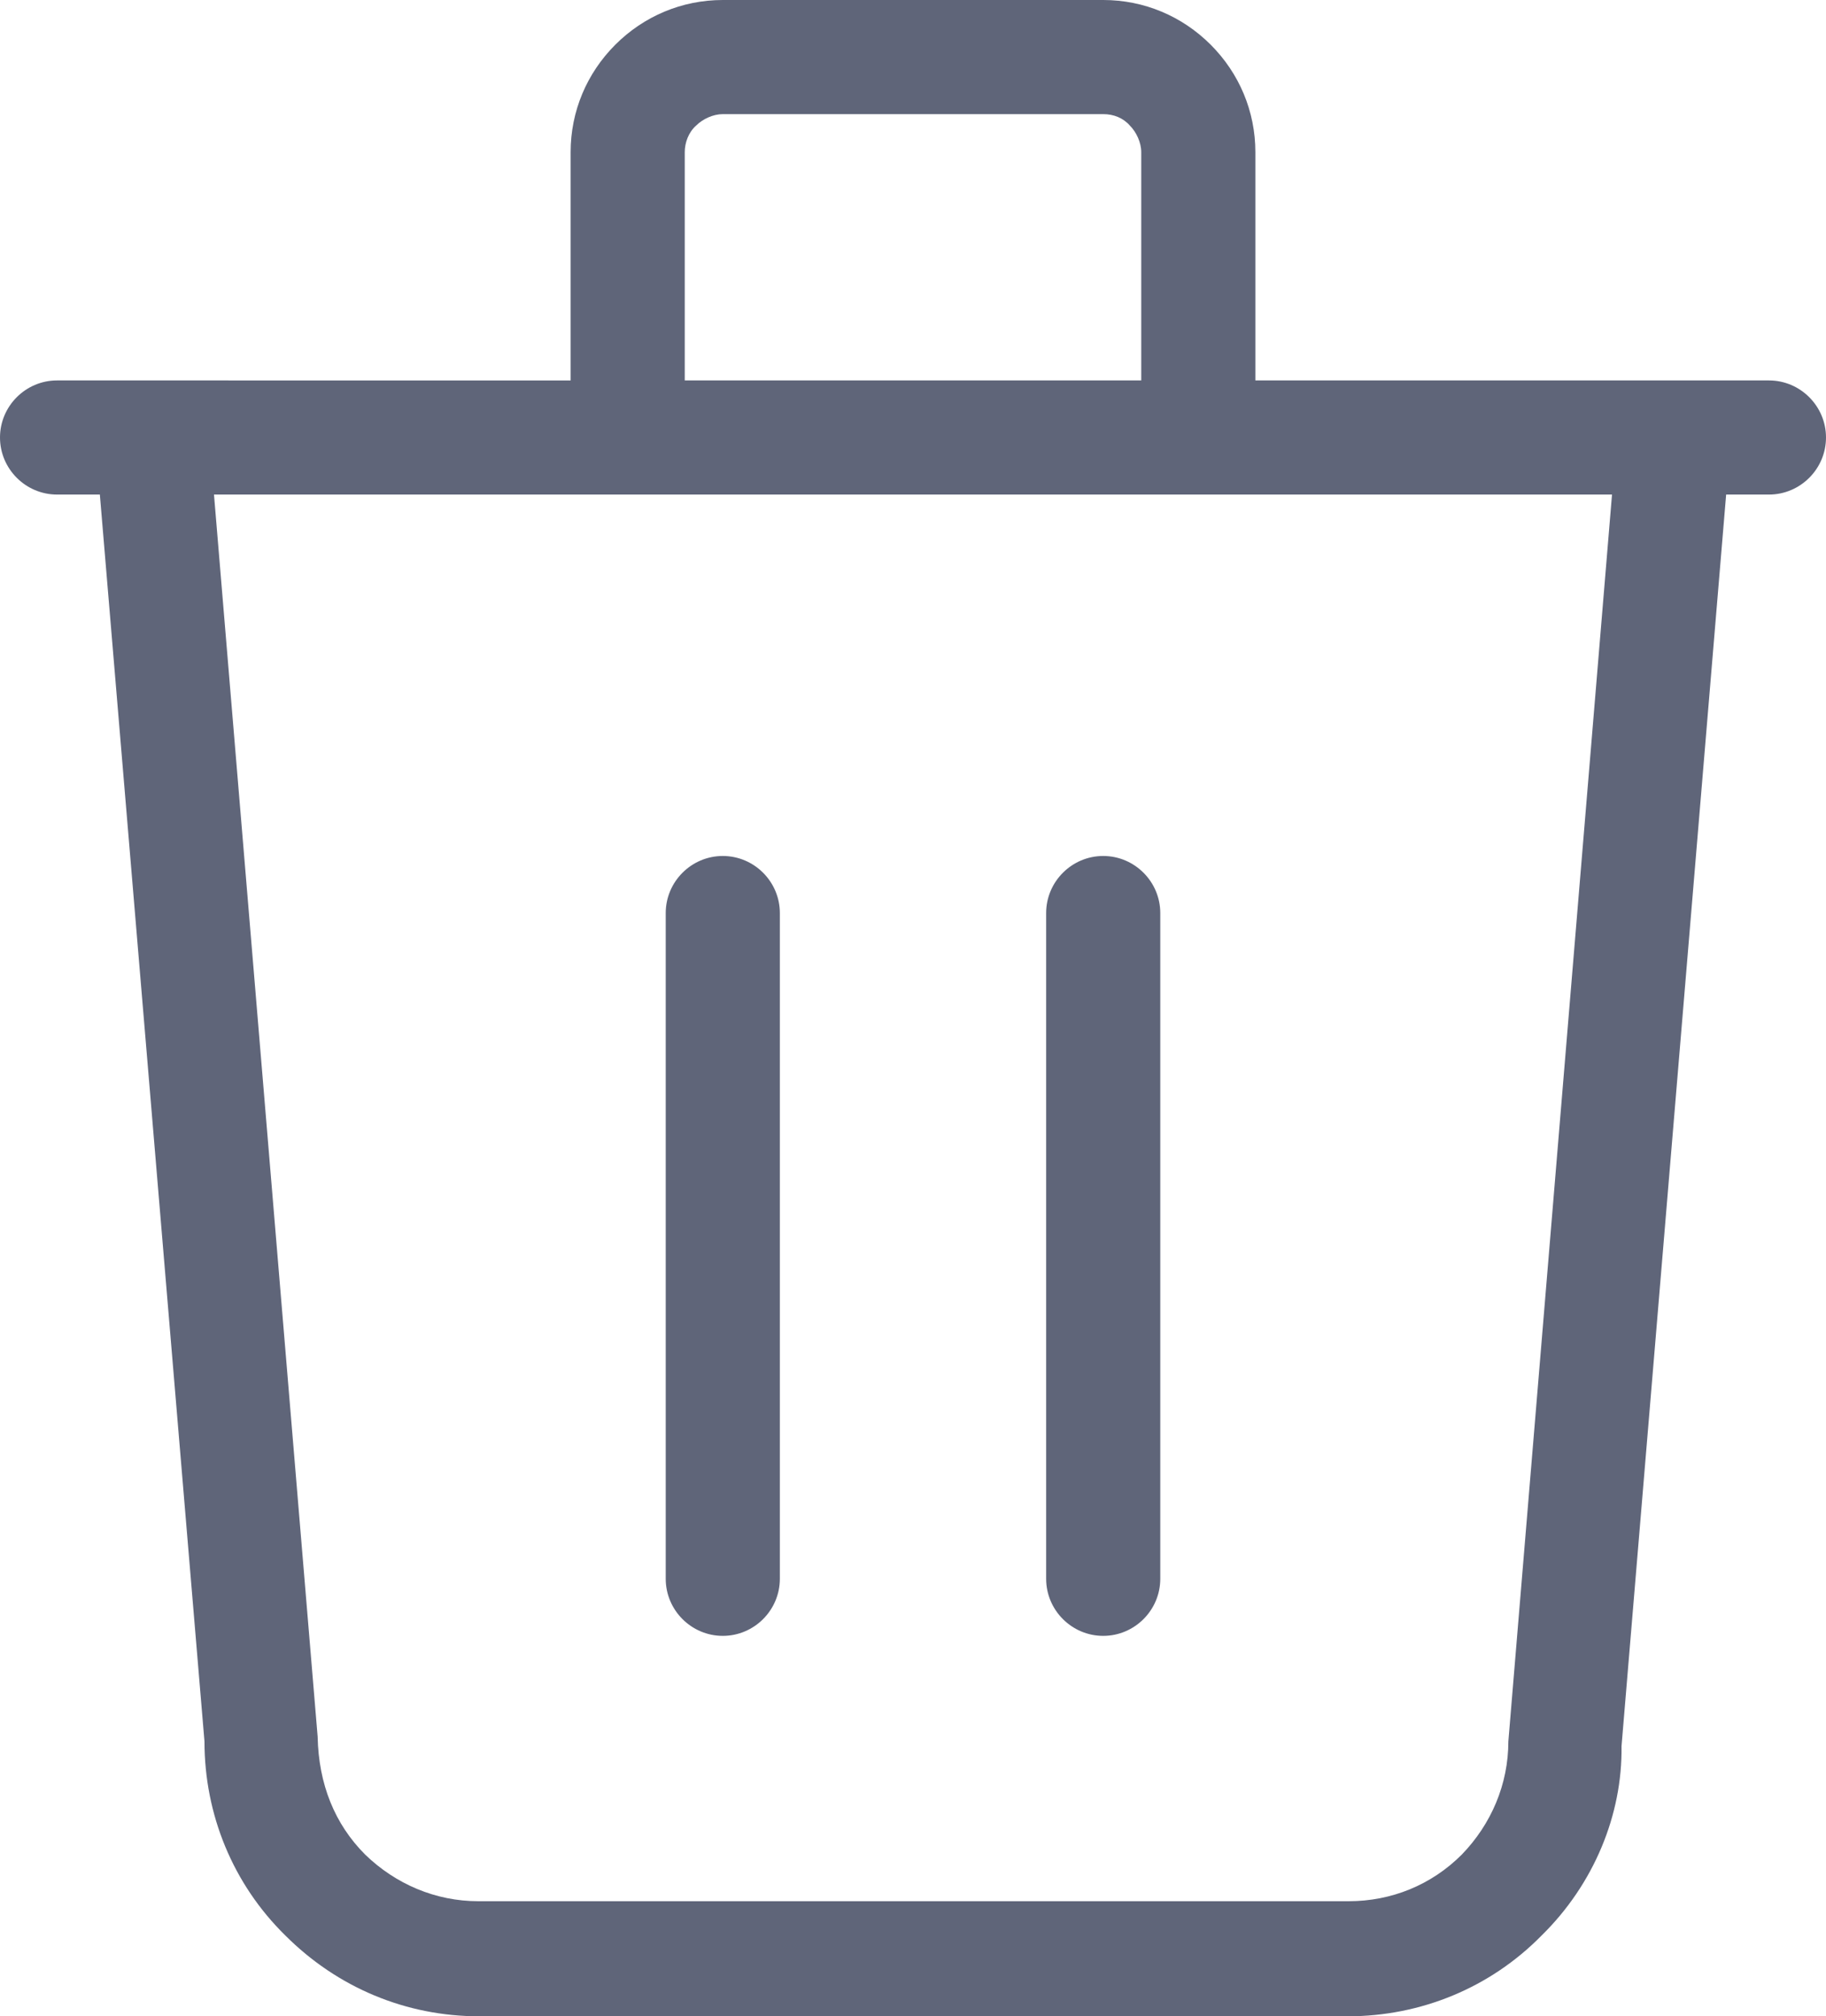 <?xml version="1.0" encoding="UTF-8"?><svg id="Warstwa_1" xmlns="http://www.w3.org/2000/svg" viewBox="0 0 19.2 21.2"><defs><style>.cls-1{fill:#5f6579;}</style></defs><path class="cls-1" d="M18.6,4h-5.4V1.6c0-.43-.17-.83-.47-1.13-.3-.3-.7-.47-1.13-.47H7.6c-.43,0-.83,.17-1.13,.47s-.47,.7-.47,1.13v2.4H.6c-.33,0-.6,.27-.6,.6s.27,.6,.6,.6h.45l1.1,13.11c0,.77,.3,1.5,.85,2.04,.55,.55,1.27,.85,2.04,.85H14.17c.77,0,1.5-.3,2.04-.85,.55-.54,.85-1.27,.84-1.99l1.1-13.16h.45c.33,0,.6-.27,.6-.6s-.27-.6-.6-.6ZM7.2,1.6c0-.1,.04-.21,.12-.28,.07-.07,.18-.12,.28-.12h4c.11,0,.21,.04,.28,.12,.07,.07,.12,.18,.12,.28v2.4H7.2V1.6ZM15.86,18.31c0,.45-.18,.87-.49,1.19-.32,.32-.74,.49-1.19,.49H5.03c-.45,0-.87-.18-1.19-.49-.32-.32-.49-.74-.5-1.24L2.25,5.2h14.7l-1.09,13.11Z"/><path class="cls-1" d="M7.6,9c-.33,0-.6,.27-.6,.6v7c0,.33,.27,.6,.6,.6s.6-.27,.6-.6v-7c0-.33-.27-.6-.6-.6Z"/><path class="cls-1" d="M11.6,9c-.33,0-.6,.27-.6,.6v7c0,.33,.27,.6,.6,.6s.6-.27,.6-.6v-7c0-.33-.27-.6-.6-.6Z"/></svg>